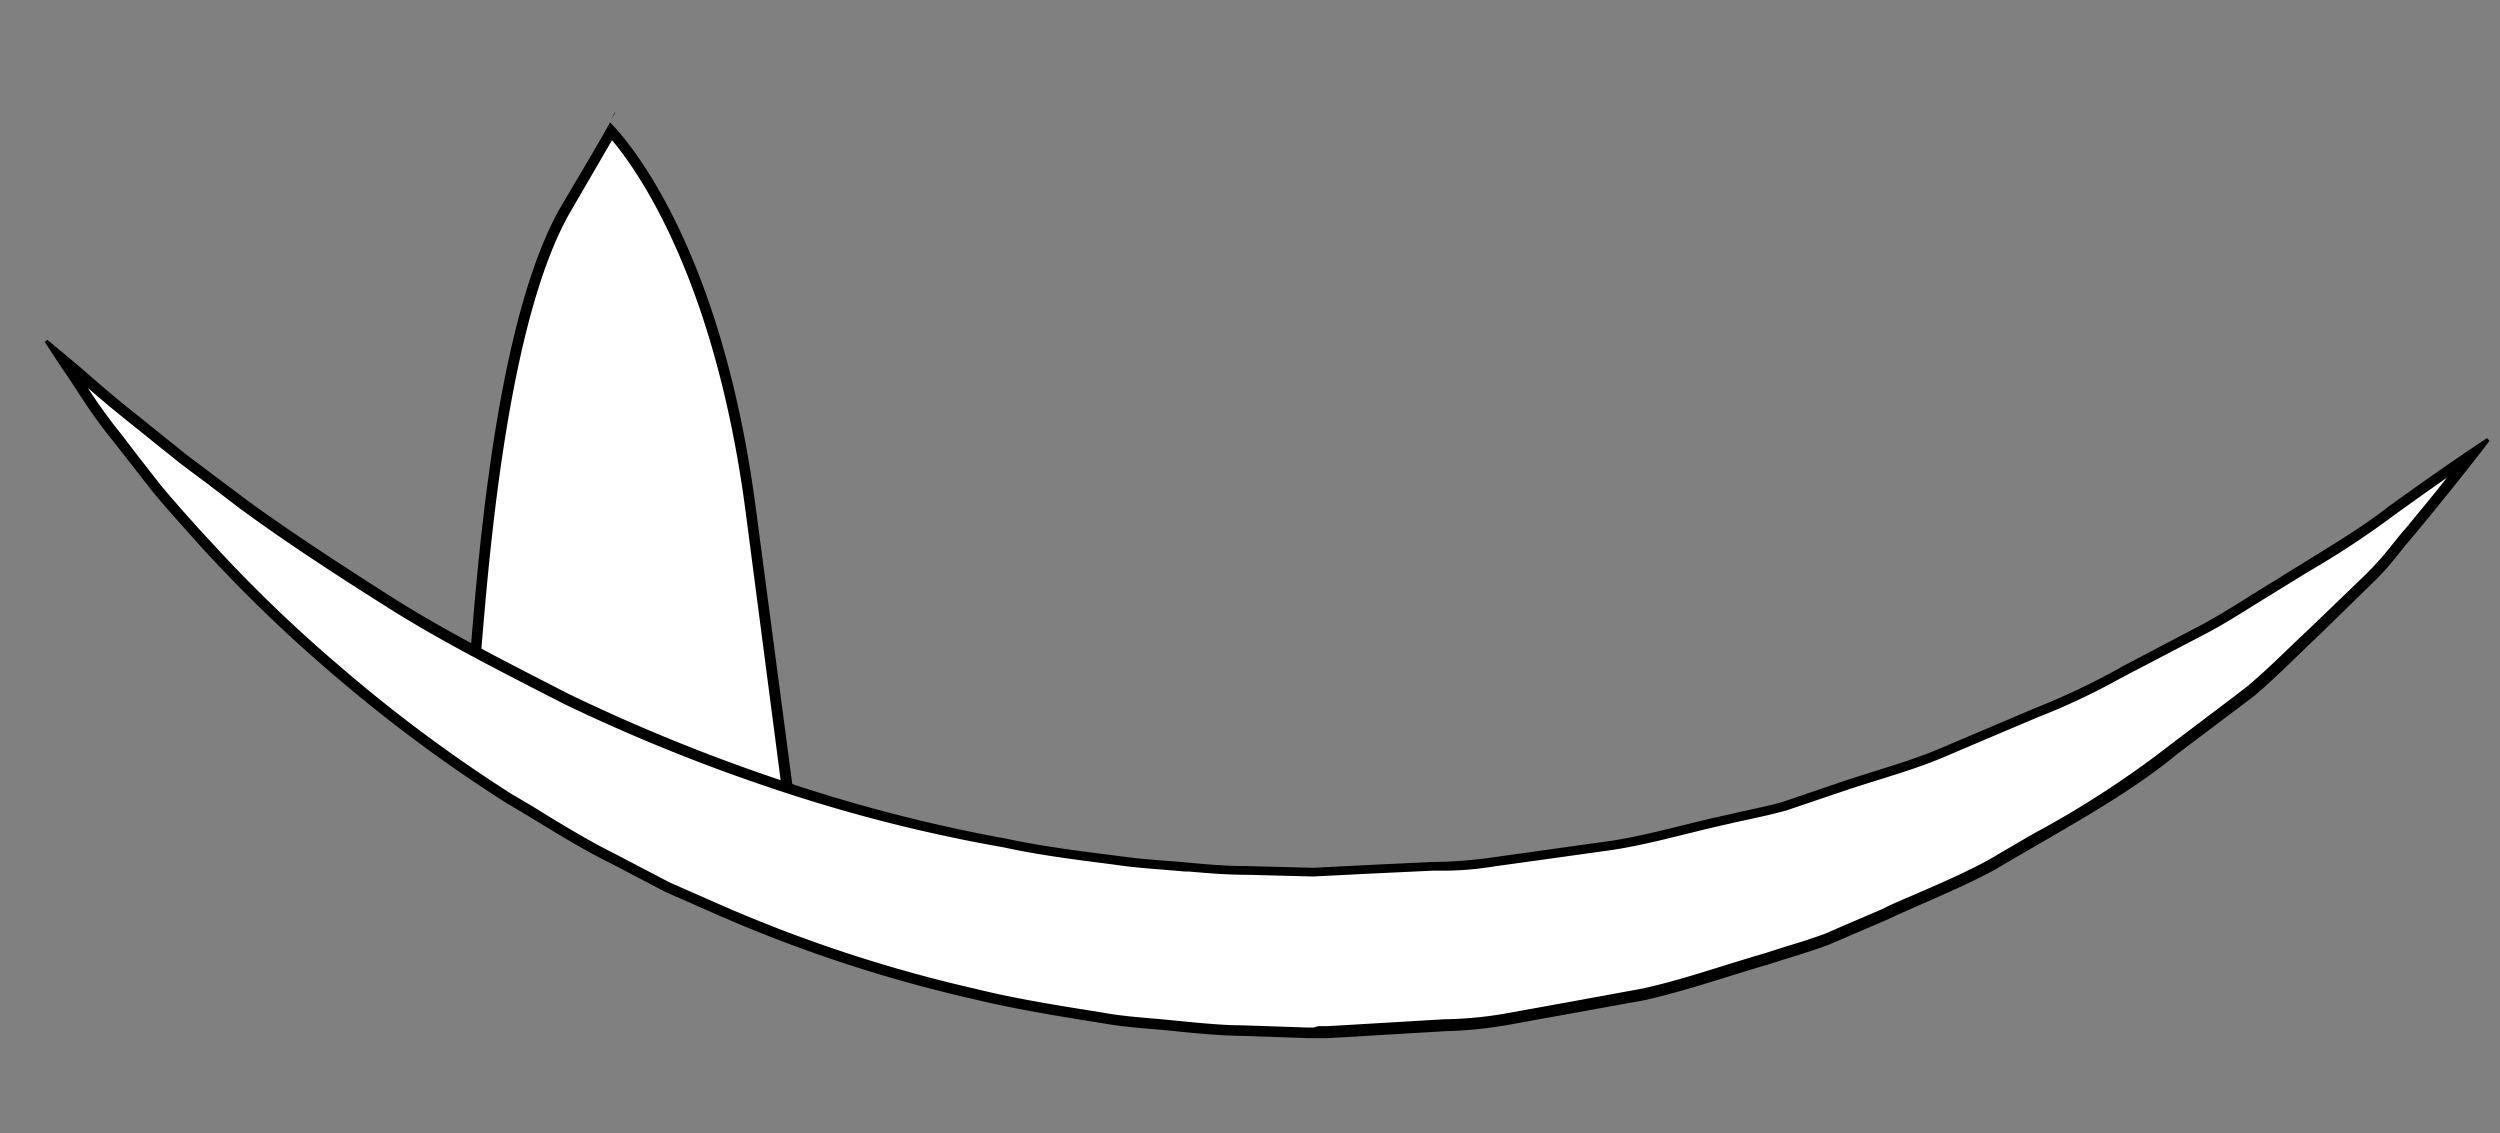 <svg id="Layer_1" data-name="Layer 1" xmlns="http://www.w3.org/2000/svg" viewBox="0 0 236 107">
  <rect x="0" y="0" width="236" height="107" fill="#808080" stroke="none"/>
  <defs>
    <style>
      .cls-1 {
        fill: #fff;
      }
    </style>
  </defs>
  <g id="teeth1">
    <path class="cls-1" d="M44.55,65.34c.12-.83.24-2.3.41-4.34.78-9.34,2.61-31.22,8.49-41.33,2.21-3.79,3.5-6,4.23-7.29,2,2.23,10.15,12.5,13.22,36l3.46,26.53Z"/>
    <path d="M57.77,13.23c2.53,3,9.78,13.31,12.63,35.18l3.36,25.75L45.1,65c.1-.88.21-2.2.36-3.94.77-9.31,2.59-31.11,8.42-41.12l3.89-6.7m.32-2.6s-.55.88-.55.88l0,0a10.33,10.33,0,0,0,.51-.92Zm-.51.92C57,12.66,55.62,15,53,19.42c-7.39,12.7-8.37,43-9,46.27l31,9.9L71.39,48.28C68,22,58.27,12.22,57.58,11.55Z"/>
  </g>
  <g id="mouth1">
    <path class="cls-1" d="M123.44,97.5l-6.1-.21c-1.9,0-3.93-.21-6.38-.45l-2.2-.2c-1.44-.12-2.92-.25-4.31-.49L103.36,96c-3.78-.61-7.7-1.24-11.45-2.17a134.06,134.06,0,0,1-23.46-7.68L63,83.74,57.85,81c-2.28-1.13-4.45-2.44-6.54-3.72-1.06-.64-2.12-1.28-3.17-1.89A141.19,141.19,0,0,1,31.78,63.29,134.5,134.5,0,0,1,19.47,51.4l-.91-1c-1.36-1.51-2.63-2.93-3.77-4.31l-3.71-4.74a54.16,54.16,0,0,1-3.54-5c-.48-.73-.9-1.38-1.29-1.91l-.36-.55.53.44c.51.42,1.08.92,1.72,1.47,1.25,1.08,2.79,2.42,4.66,3.89l4.59,3.68,5.54,4.15C26.55,50.2,31,53.19,36.58,56.7c5,3.19,10.72,6.1,16.73,9.18l.13.06a170.36,170.36,0,0,0,19.7,8,150.48,150.48,0,0,0,21.77,5.66c3.26.7,6.66,1.14,9.94,1.55l1.45.19c1.18.15,2.35.24,3.47.33q1.08.07,2.16.18l.31,0c1.74.15,3.53.31,5.55.31l6.12.16,5.57-.28,5.76-.27,1.33,0a30.4,30.4,0,0,0,4.44-.4l11.19-1.56c2.33-.37,4.61-.94,6.82-1.49,1.34-.33,2.68-.66,4-.94.65-.16,1.28-.29,1.91-.43,1.13-.24,2.29-.49,3.41-.81l5.07-1.71c1.22-.42,2.45-.81,3.66-1.19A65.31,65.31,0,0,0,183.26,71l9.07-3.85a59.43,59.43,0,0,0,7.49-3.53l.91-.48,7.61-4c1.56-.85,3-1.75,4.38-2.62.76-.48,1.51-.94,2.25-1.39l2.81-1.73a82.74,82.74,0,0,0,8-5.27c3.44-2.48,6.07-4.29,7.64-5.35-1.16,1.49-3.15,4-5.86,7.28-.42.47-.83,1-1.26,1.52a28,28,0,0,1-2.62,3l-5.16,5c-.64.6-1.3,1.24-2,1.89-1.28,1.23-2.59,2.5-4,3.72l-7.21,5.43a91.81,91.81,0,0,1-13.06,8.54c-1.38.8-2.79,1.62-4.21,2.46-2.07,1.14-4.26,2.1-6.58,3.11-1.2.52-2.4,1-3.6,1.6l-5.36,2.31c-1.16.44-2.41.83-3.61,1.2l-2,.64c-1.25.36-2.53.76-3.81,1.16-2.57.8-5.22,1.63-7.92,2.23l-12.36,2.24a37.35,37.35,0,0,1-5.94.65l-13,.76Z"/>
    <path d="M8.3,36.63c1.16,1,2.55,2.19,4.18,3.47l1.71,1.38,2.91,2.33,2.45,1.83L22.64,48c3.62,2.66,8.1,5.66,13.68,9.17,5,3.2,10.73,6.11,16.75,9.19l.17.09a169.14,169.14,0,0,0,19.74,8A148.5,148.5,0,0,0,94.79,80c3.31.72,6.72,1.15,10,1.57l1.41.19c1.2.15,2.37.24,3.51.33l2.15.18.32,0c1.74.15,3.55.31,5.56.31l6.12.16H124l5.54-.28,5.76-.27,1.32,0a30,30,0,0,0,4.49-.41l4.77-.66,6.43-.9c2.35-.37,4.64-.94,6.86-1.49,1.31-.32,2.67-.66,4-.95q.94-.23,1.89-.42c1.13-.25,2.3-.5,3.43-.82h.05L173.08,75l.51-.17c1.21-.42,2.44-.8,3.64-1.18,2.07-.64,4.22-1.31,6.23-2.16l5.9-2.51,3.15-1.33a61.74,61.74,0,0,0,7.54-3.55l.91-.48,7.5-3.92.13-.07c1.57-.85,3-1.76,4.4-2.63l2.25-1.39,2.8-1.72a83.19,83.19,0,0,0,8-5.28c1.9-1.37,3.56-2.55,4.93-3.5-1,1.3-2.31,2.87-3.79,4.67-.44.49-.85,1-1.29,1.55a29.45,29.45,0,0,1-2.58,2.91l-5.14,4.95c-.65.61-1.31,1.24-2,1.9-1.26,1.21-2.56,2.47-4,3.68l-1.3,1L205,70.21h0l0,0a92.27,92.27,0,0,1-13,8.47c-1.39.8-2.79,1.62-4.18,2.44-2.07,1.14-4.26,2.1-6.57,3.1-1.18.52-2.39,1-3.57,1.6l-3.78,1.62-1.56.68c-1.17.44-2.35.81-3.61,1.19-.67.21-1.35.42-2,.64-1.28.37-2.58.77-3.84,1.16-2.55.8-5.2,1.63-7.84,2.21l-6,1.1-6.4,1.16a36.76,36.76,0,0,1-5.84.63l-.34,0-6.41.38-3.21.19-1.61.09-.81,0L124,97h-.56l-6.14-.21c-2,0-4.3-.25-6.32-.44-.72-.08-1.46-.14-2.2-.21-1.43-.12-2.91-.25-4.28-.48l-1.07-.18c-3.79-.6-7.7-1.23-11.45-2.16a134.85,134.85,0,0,1-23.36-7.64l-1.43-.63-4-1.76-5.16-2.7c-2.26-1.12-4.42-2.43-6.5-3.69-1-.64-2.12-1.29-3.15-1.89A139.43,139.43,0,0,1,32.09,62.9,134.25,134.25,0,0,1,19.85,51.08l-.93-1c-1.35-1.5-2.62-2.92-3.73-4.26l-1.94-2.48L11.46,41A49,49,0,0,1,8.3,36.63M4.46,32.08l-.24.2,1.63,2.48c1.13,1.56,2.54,4.09,4.84,6.89L14.4,46.4c1.4,1.7,3,3.45,4.7,5.35A138.68,138.68,0,0,0,31.45,63.67,142.09,142.09,0,0,0,47.89,75.86c3.15,1.82,6.28,3.92,9.73,5.62l5.18,2.71,5.45,2.4a134.63,134.63,0,0,0,23.54,7.7c4.12,1,8.34,1.67,12.58,2.35,2.11.37,4.36.47,6.54.7s4.43.43,6.41.45l6.12.21h.64l.4,0,.8,0,1.61-.09,3.22-.19,6.41-.38a39.53,39.53,0,0,0,6.34-.68l12.38-2.24c4-.9,7.92-2.29,11.78-3.4,1.91-.63,3.83-1.16,5.67-1.86l5.38-2.31c3.5-1.63,7-3,10.23-4.74,6.3-3.75,12.42-6.93,17.32-11l7.23-5.45c2.19-1.88,4.13-3.88,6-5.63L224,55c1.61-1.52,2.72-3.17,3.92-4.52,4.6-5.55,7.09-8.87,7.09-8.87l-.24-.25s-3.47,2.26-9.32,6.48c-2.85,2.25-6.63,4.4-10.75,7-2.09,1.25-4.21,2.68-6.6,4l-7.61,4a67.3,67.3,0,0,1-8.36,4l-9.07,3.85c-3.1,1.31-6.49,2.16-9.81,3.32l-5,1.7c-1.72.48-3.51.81-5.28,1.23-3.57.76-7.11,1.84-10.8,2.42l-11.21,1.57a41.73,41.73,0,0,1-5.71.44l-5.75.27-5.54.28-6.13-.16c-2.11,0-4-.17-5.81-.34s-3.71-.26-5.62-.51c-3.82-.49-7.63-.93-11.36-1.73a150.66,150.66,0,0,1-21.7-5.65A170.54,170.54,0,0,1,53.67,65.5c-6-3.08-11.77-6-16.82-9.22s-9.66-6.23-13.62-9.13L17.7,43c-1.67-1.34-3.21-2.57-4.59-3.69-2.82-2.2-4.88-4.11-6.37-5.34l-2.28-1.9Z"/>
  </g>
</svg>
